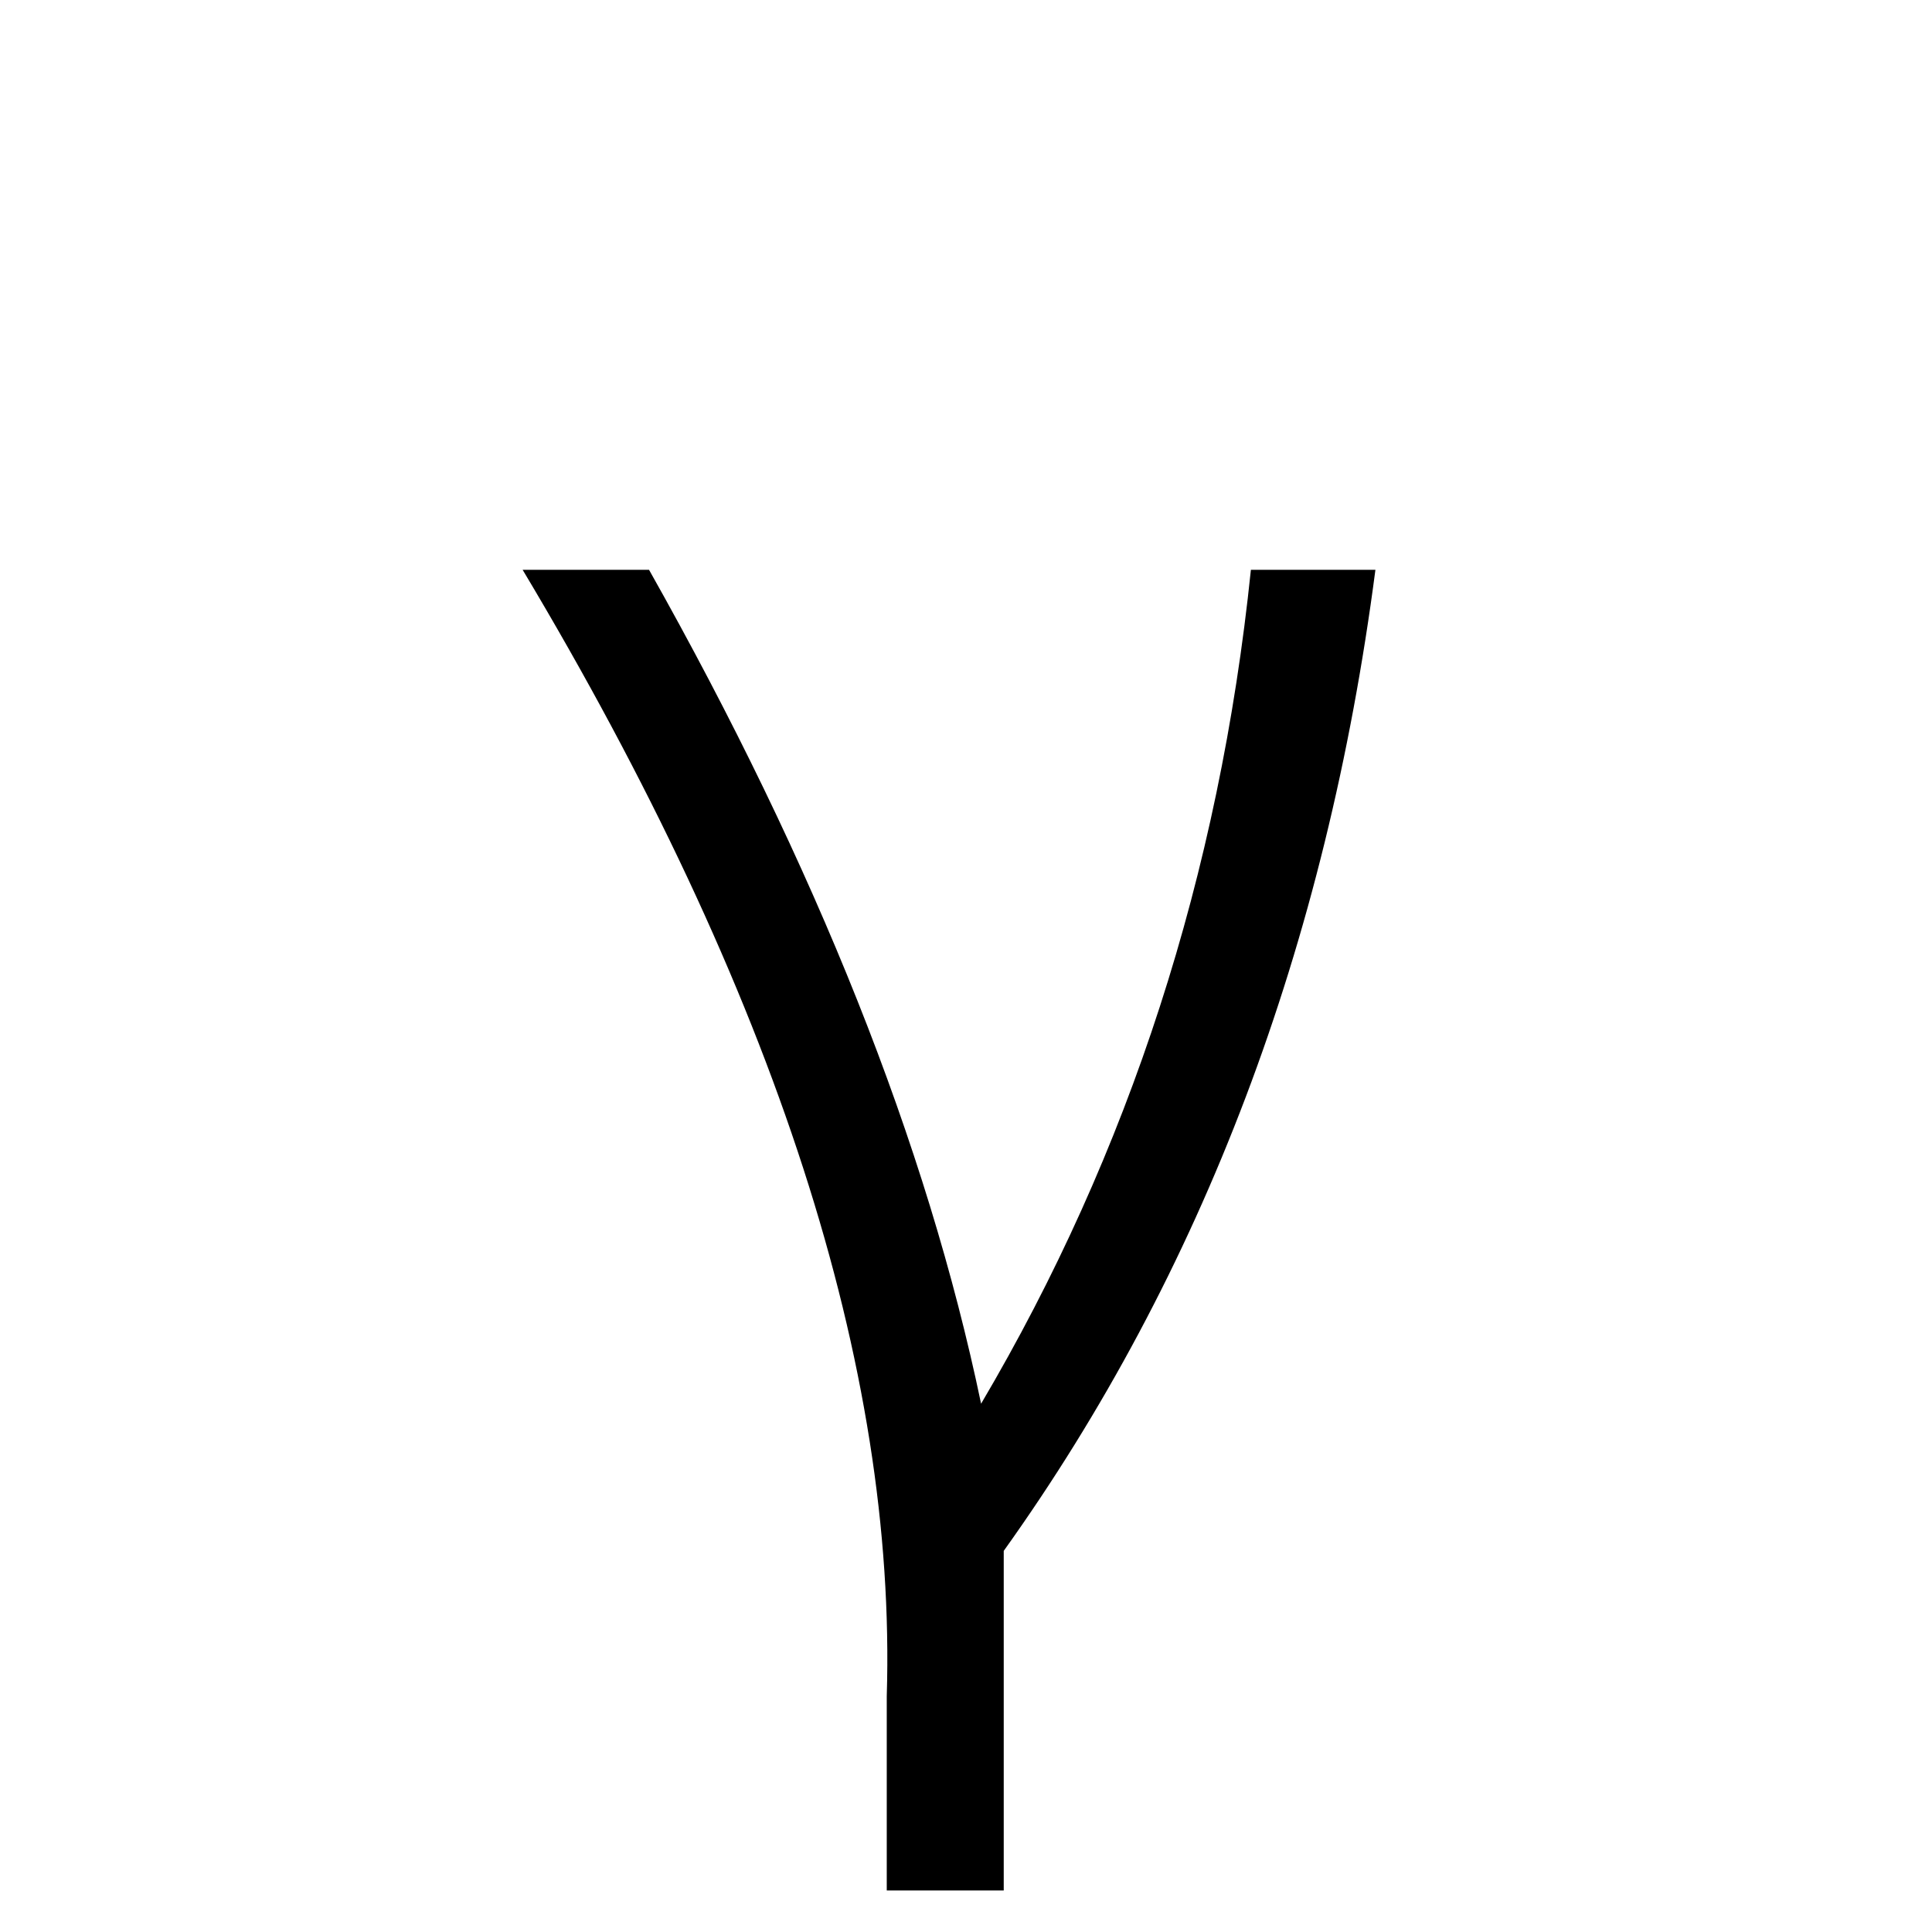 <svg xmlns="http://www.w3.org/2000/svg" viewBox="0 -800 1024 1024">
	<path fill="#000000" d="M663 -498H729Q690 -199 532 22V202H470V99Q478 -162 277 -498H344Q477 -262 520 -56Q638 -256 663 -498Z"/>
</svg>